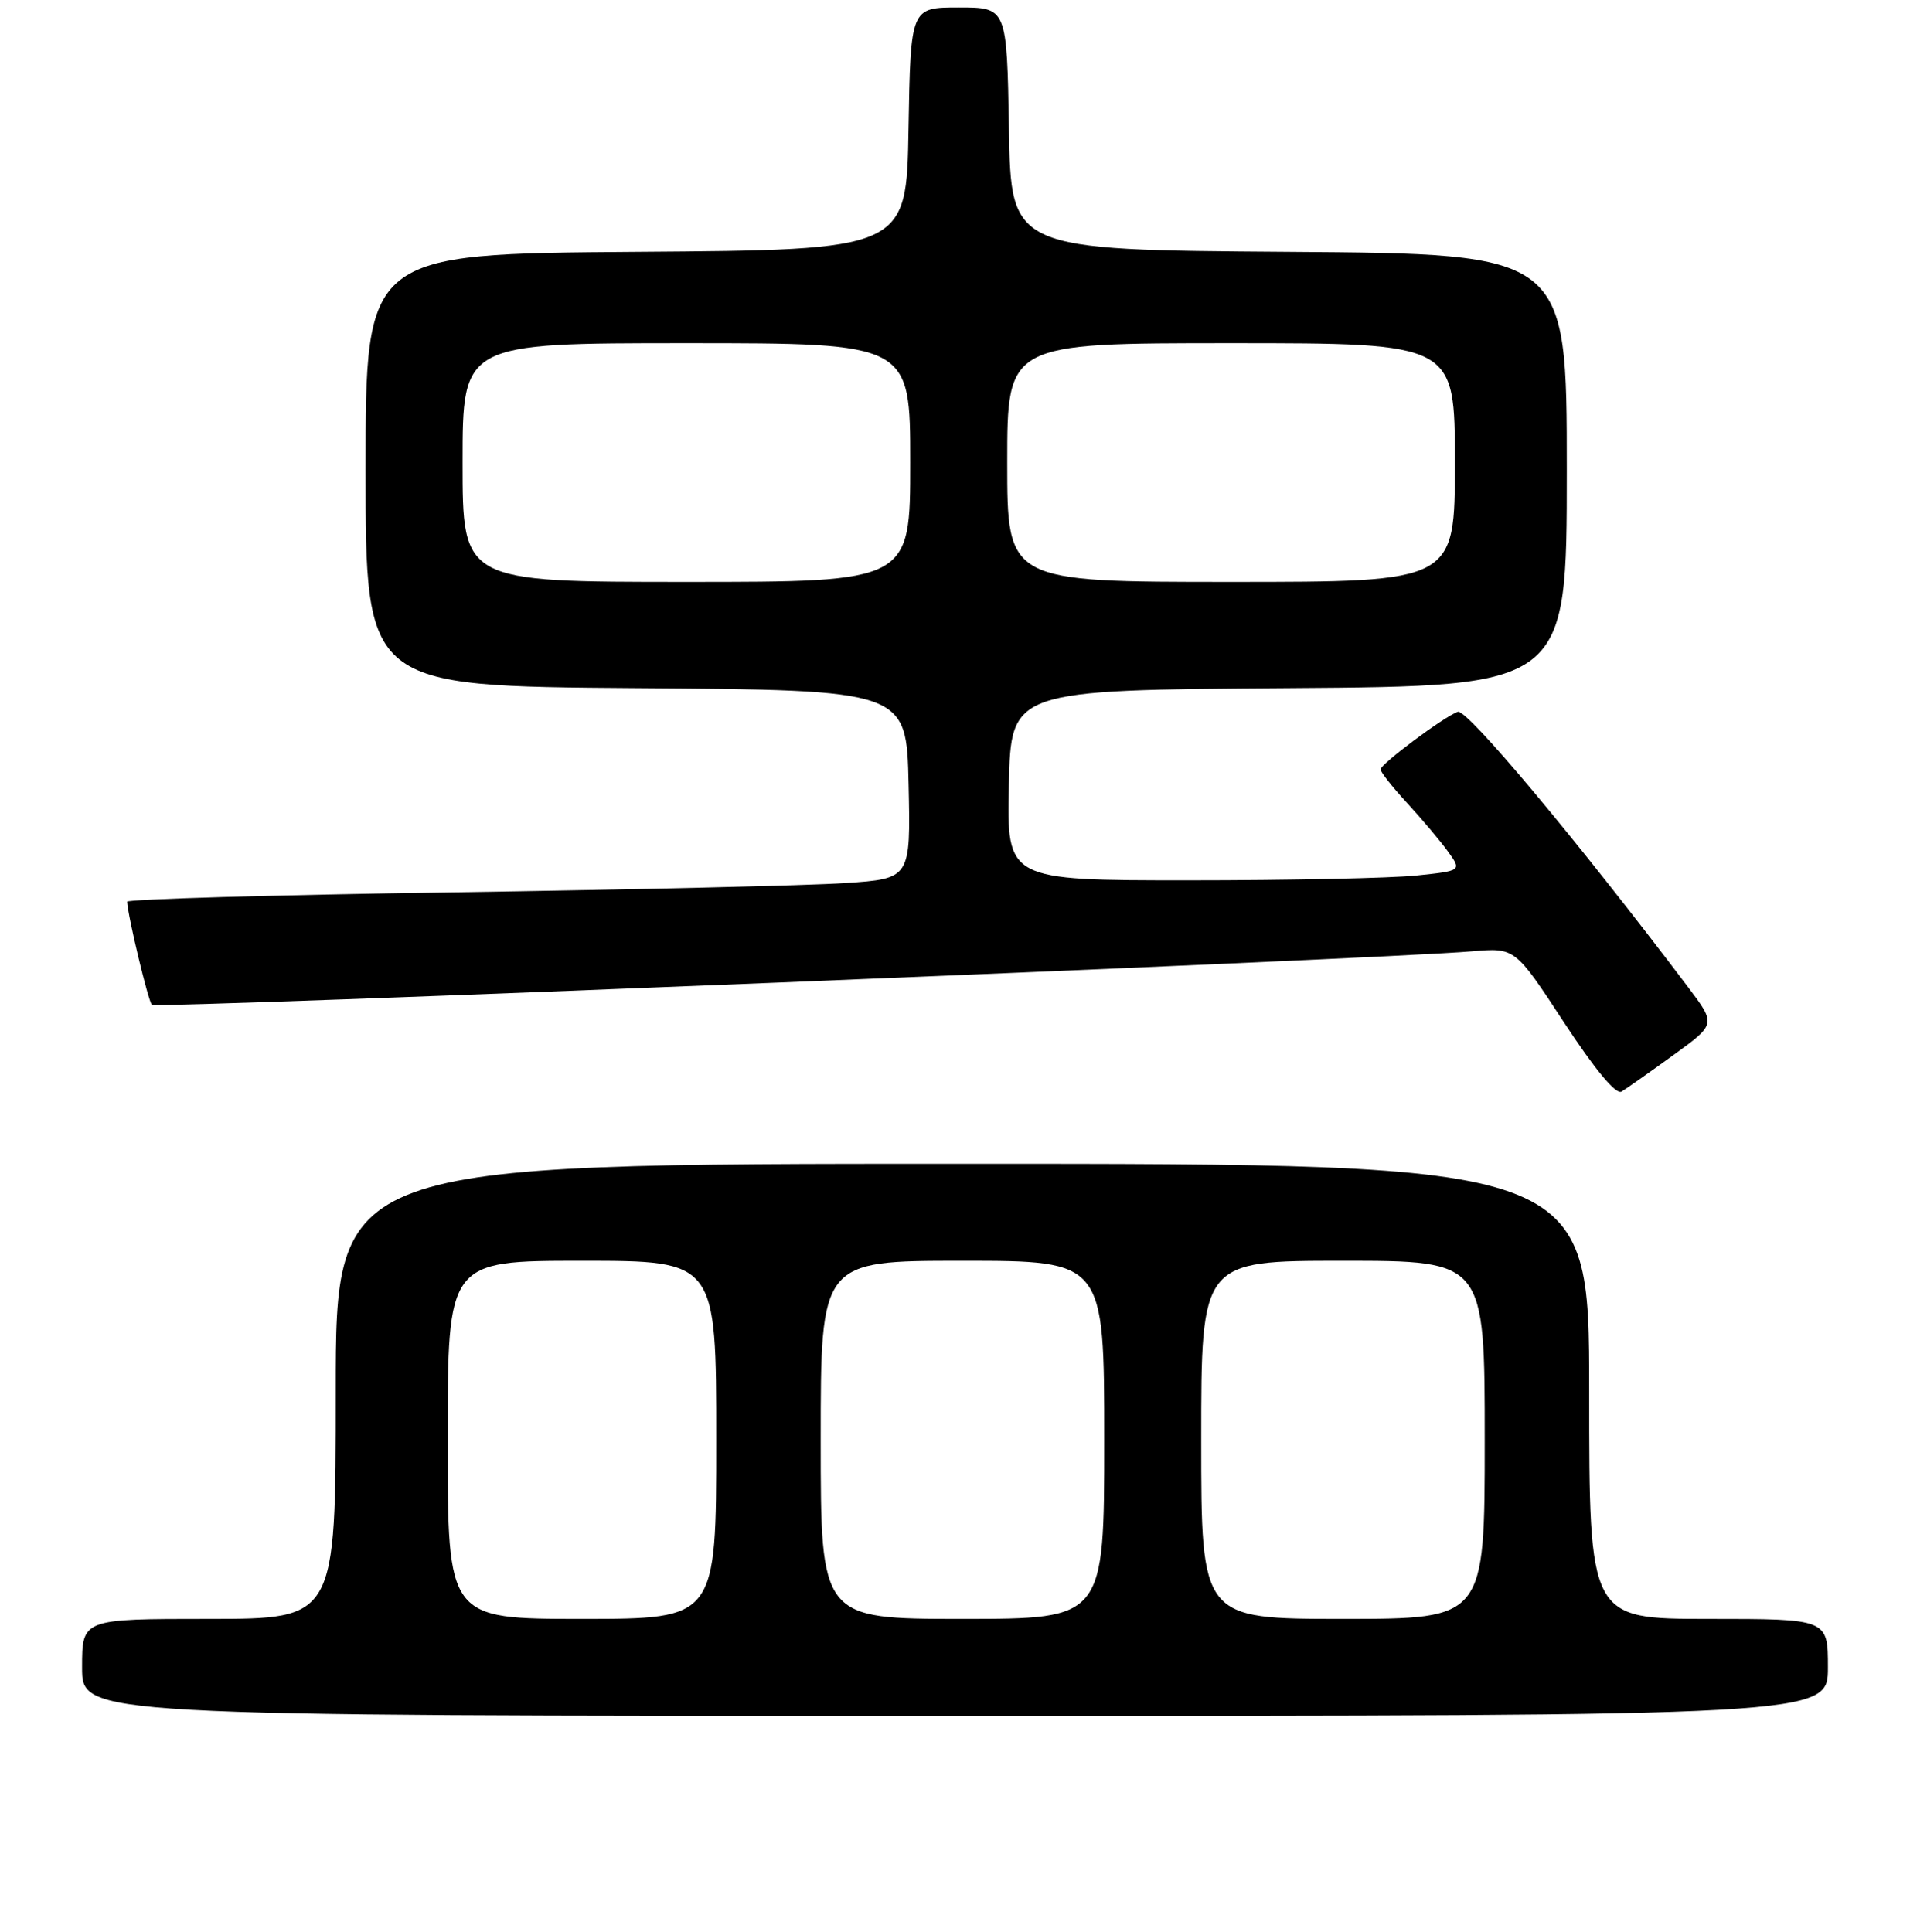 <?xml version="1.0" encoding="UTF-8" standalone="no"?>
<!DOCTYPE svg PUBLIC "-//W3C//DTD SVG 1.1//EN" "http://www.w3.org/Graphics/SVG/1.1/DTD/svg11.dtd" >
<svg xmlns="http://www.w3.org/2000/svg" xmlns:xlink="http://www.w3.org/1999/xlink" version="1.1" viewBox="0 0 256 259">
 <g >
 <path fill="currentColor"
d=" M 245.00 223.50 C 245.00 217.00 245.00 217.00 229.00 217.00 C 213.00 217.00 213.00 217.00 213.00 186.50 C 213.00 156.00 213.00 156.00 129.00 156.00 C 45.00 156.00 45.00 156.00 45.00 186.50 C 45.00 217.00 45.00 217.00 28.00 217.00 C 11.00 217.00 11.00 217.00 11.00 223.50 C 11.00 230.00 11.00 230.00 128.00 230.00 C 245.00 230.00 245.00 230.00 245.00 223.50 Z  M 224.25 141.45 C 230.00 137.29 230.00 137.29 226.31 132.39 C 211.40 112.66 196.59 94.94 195.38 95.41 C 193.41 96.16 185.09 102.38 185.04 103.12 C 185.02 103.47 186.61 105.49 188.58 107.62 C 190.55 109.76 193.01 112.67 194.05 114.11 C 195.94 116.72 195.94 116.72 189.82 117.36 C 186.46 117.71 172.73 118.00 159.32 118.00 C 134.94 118.00 134.94 118.00 135.22 105.25 C 135.50 92.50 135.50 92.50 172.75 92.24 C 210.00 91.98 210.00 91.98 210.00 63.00 C 210.00 34.02 210.00 34.02 172.75 33.76 C 135.50 33.50 135.50 33.50 135.23 17.25 C 134.95 1.00 134.95 1.00 128.50 1.00 C 122.05 1.00 122.05 1.00 121.77 17.25 C 121.50 33.50 121.50 33.50 85.25 33.76 C 49.00 34.02 49.00 34.02 49.00 63.00 C 49.00 91.98 49.00 91.98 85.25 92.24 C 121.50 92.50 121.50 92.50 121.78 105.14 C 122.06 117.78 122.06 117.78 113.28 118.37 C 108.45 118.70 84.81 119.25 60.75 119.61 C 36.69 119.96 17.02 120.53 17.04 120.87 C 17.15 122.86 19.87 134.20 20.35 134.68 C 20.89 135.22 184.99 128.58 197.28 127.52 C 203.06 127.02 203.06 127.02 209.61 137.02 C 213.78 143.39 216.59 146.76 217.33 146.32 C 217.97 145.93 221.09 143.74 224.25 141.45 Z  M 60.00 193.00 C 60.00 169.00 60.00 169.00 78.00 169.00 C 96.00 169.00 96.00 169.00 96.00 193.00 C 96.00 217.00 96.00 217.00 78.00 217.00 C 60.00 217.00 60.00 217.00 60.00 193.00 Z  M 110.00 193.00 C 110.00 169.00 110.00 169.00 129.00 169.00 C 148.00 169.00 148.00 169.00 148.00 193.00 C 148.00 217.00 148.00 217.00 129.00 217.00 C 110.00 217.00 110.00 217.00 110.00 193.00 Z  M 161.00 193.00 C 161.00 169.00 161.00 169.00 180.00 169.00 C 199.00 169.00 199.00 169.00 199.00 193.00 C 199.00 217.00 199.00 217.00 180.00 217.00 C 161.00 217.00 161.00 217.00 161.00 193.00 Z  M 62.00 62.00 C 62.00 46.00 62.00 46.00 92.00 46.00 C 122.00 46.00 122.00 46.00 122.00 62.00 C 122.00 78.00 122.00 78.00 92.00 78.00 C 62.00 78.00 62.00 78.00 62.00 62.00 Z  M 135.00 62.00 C 135.00 46.00 135.00 46.00 165.00 46.00 C 195.00 46.00 195.00 46.00 195.00 62.00 C 195.00 78.00 195.00 78.00 165.00 78.00 C 135.00 78.00 135.00 78.00 135.00 62.00 Z "/>
</g>
</svg>